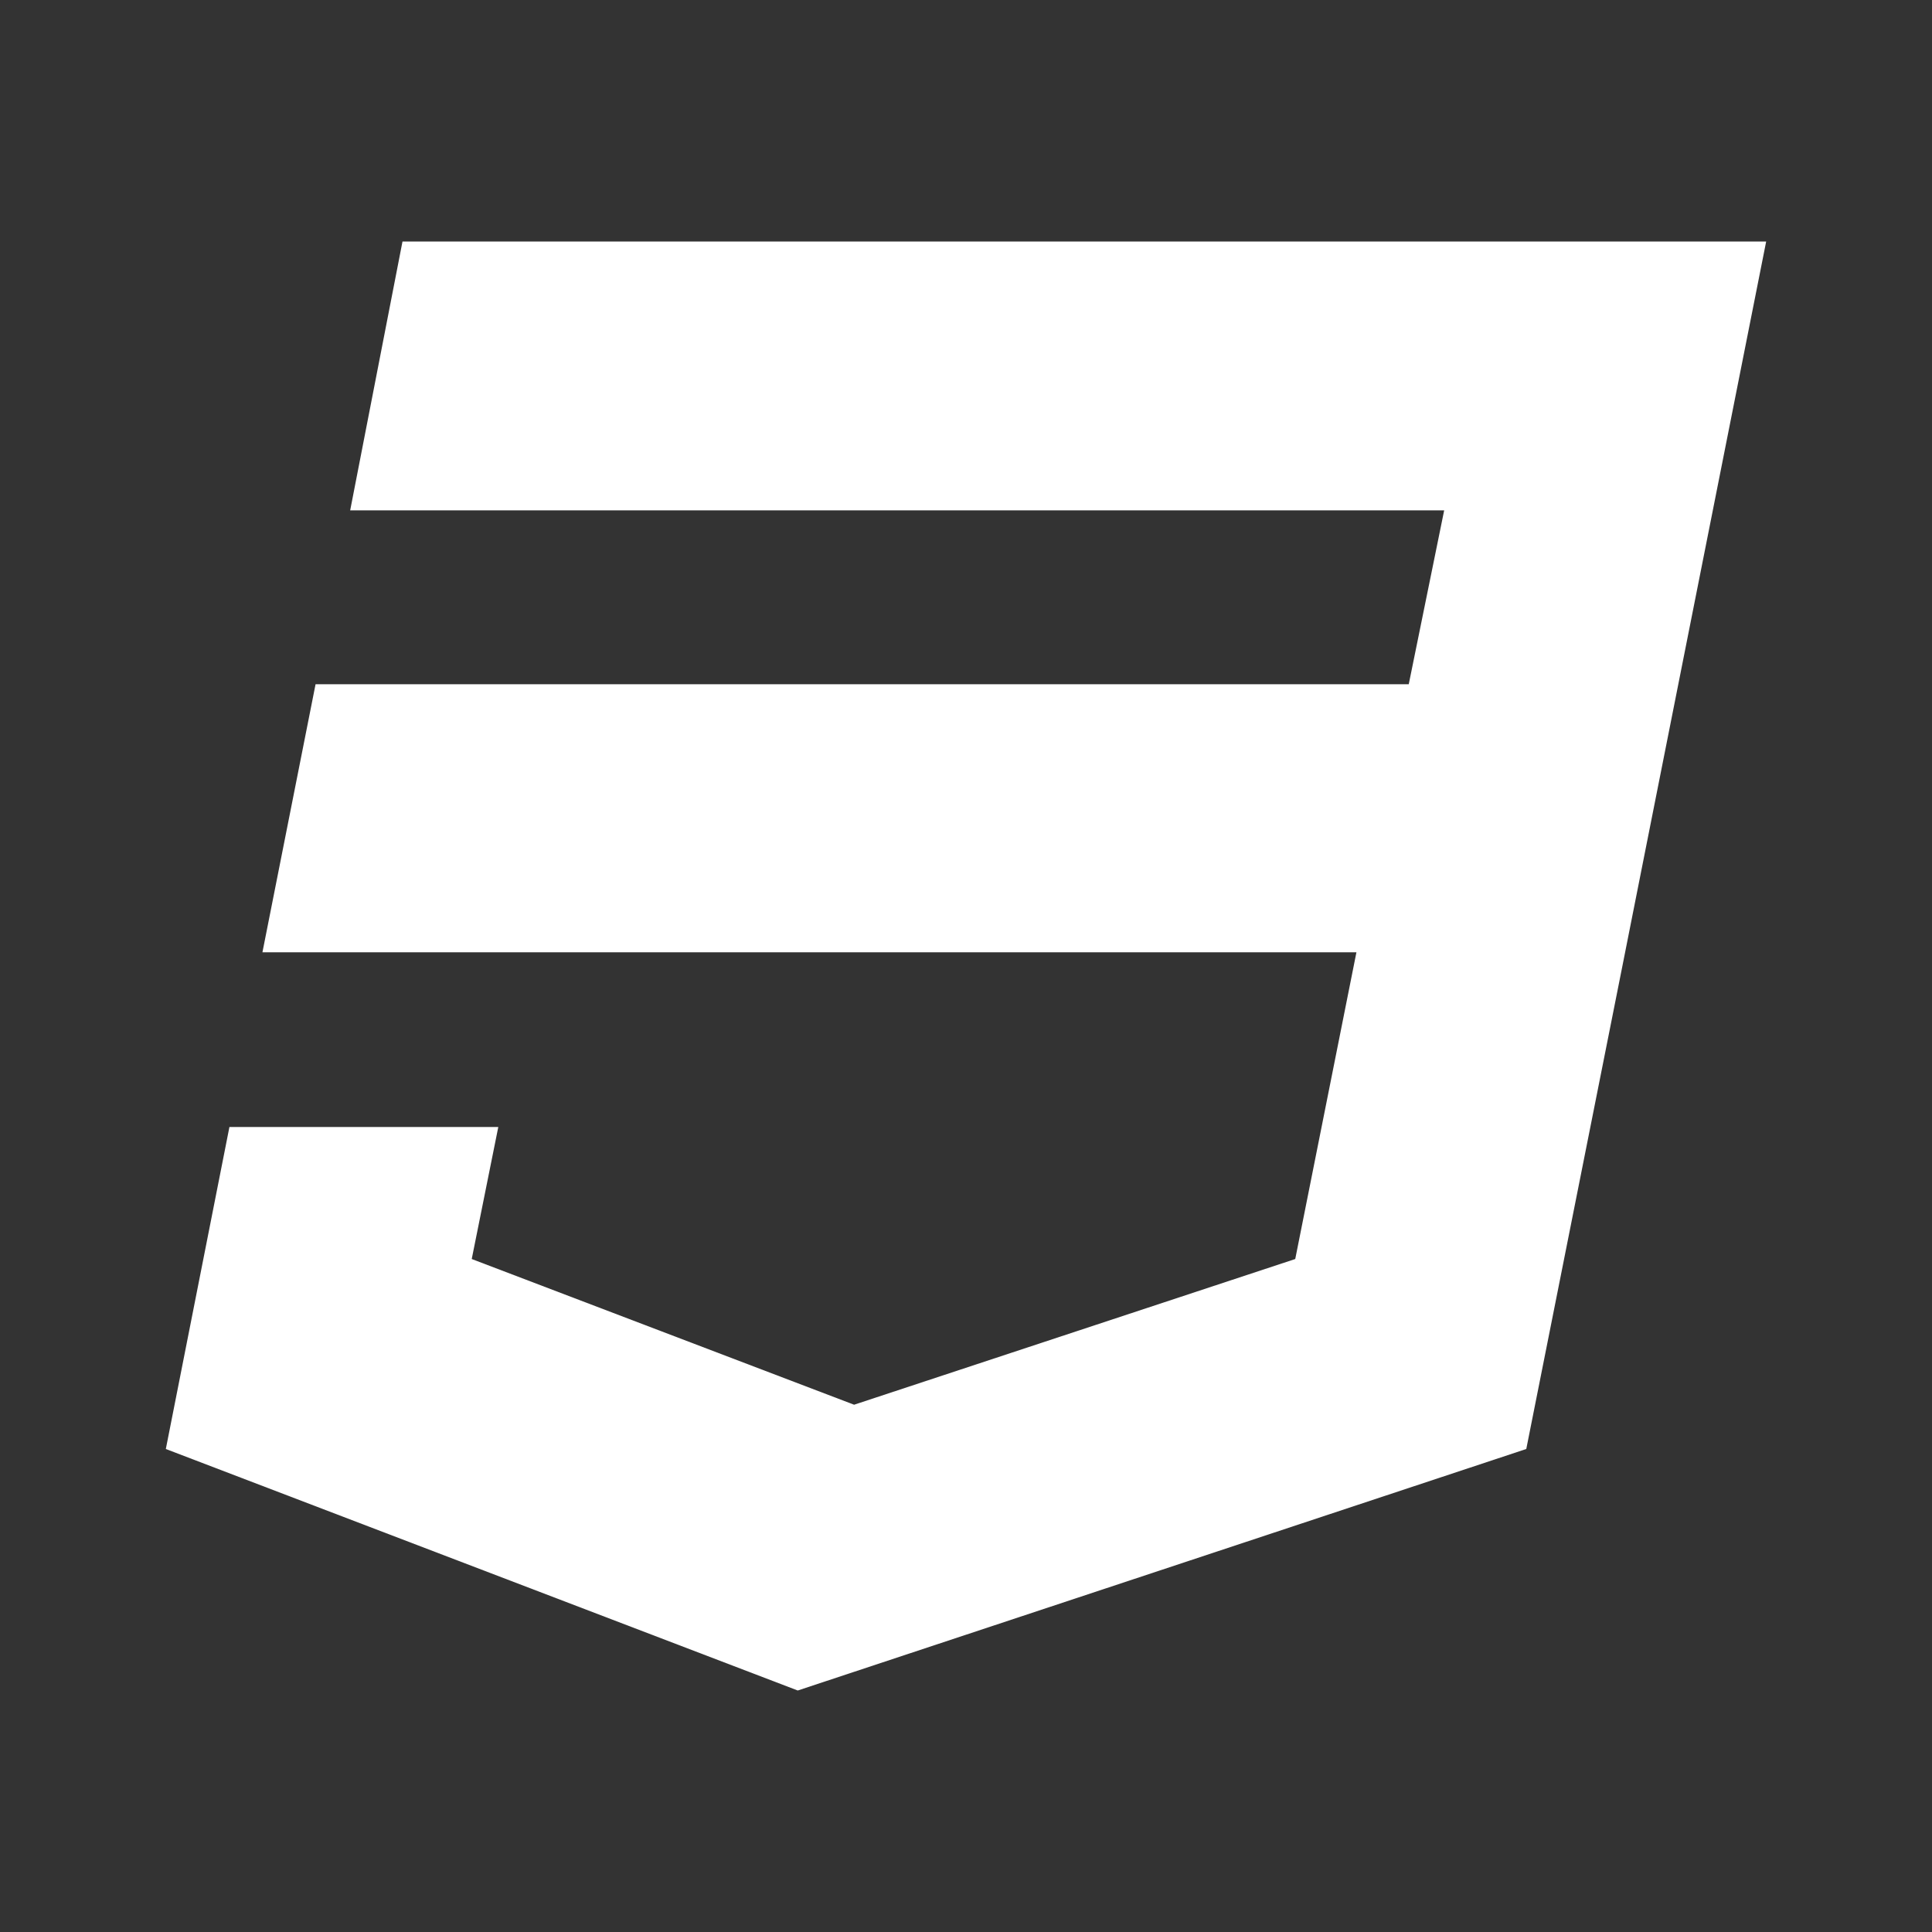 <svg xmlns="http://www.w3.org/2000/svg" fill="white" id="mdi-language-css3" viewBox="0 0 24 24"><rect x="0" y="0" width="24" height="24" fill="#333333" stroke="none"/><path d="M5,3L4.35,6.34H17.94L17.5,8.5H3.92L3.26,11.83H16.85L16.09,15.64L10.61,17.45L5.86,15.64L6.19,14H2.85L2.06,18L9.91,21L18.96,18L20.16,11.97L20.4,10.76L21.94,3H5Z" /></svg>
